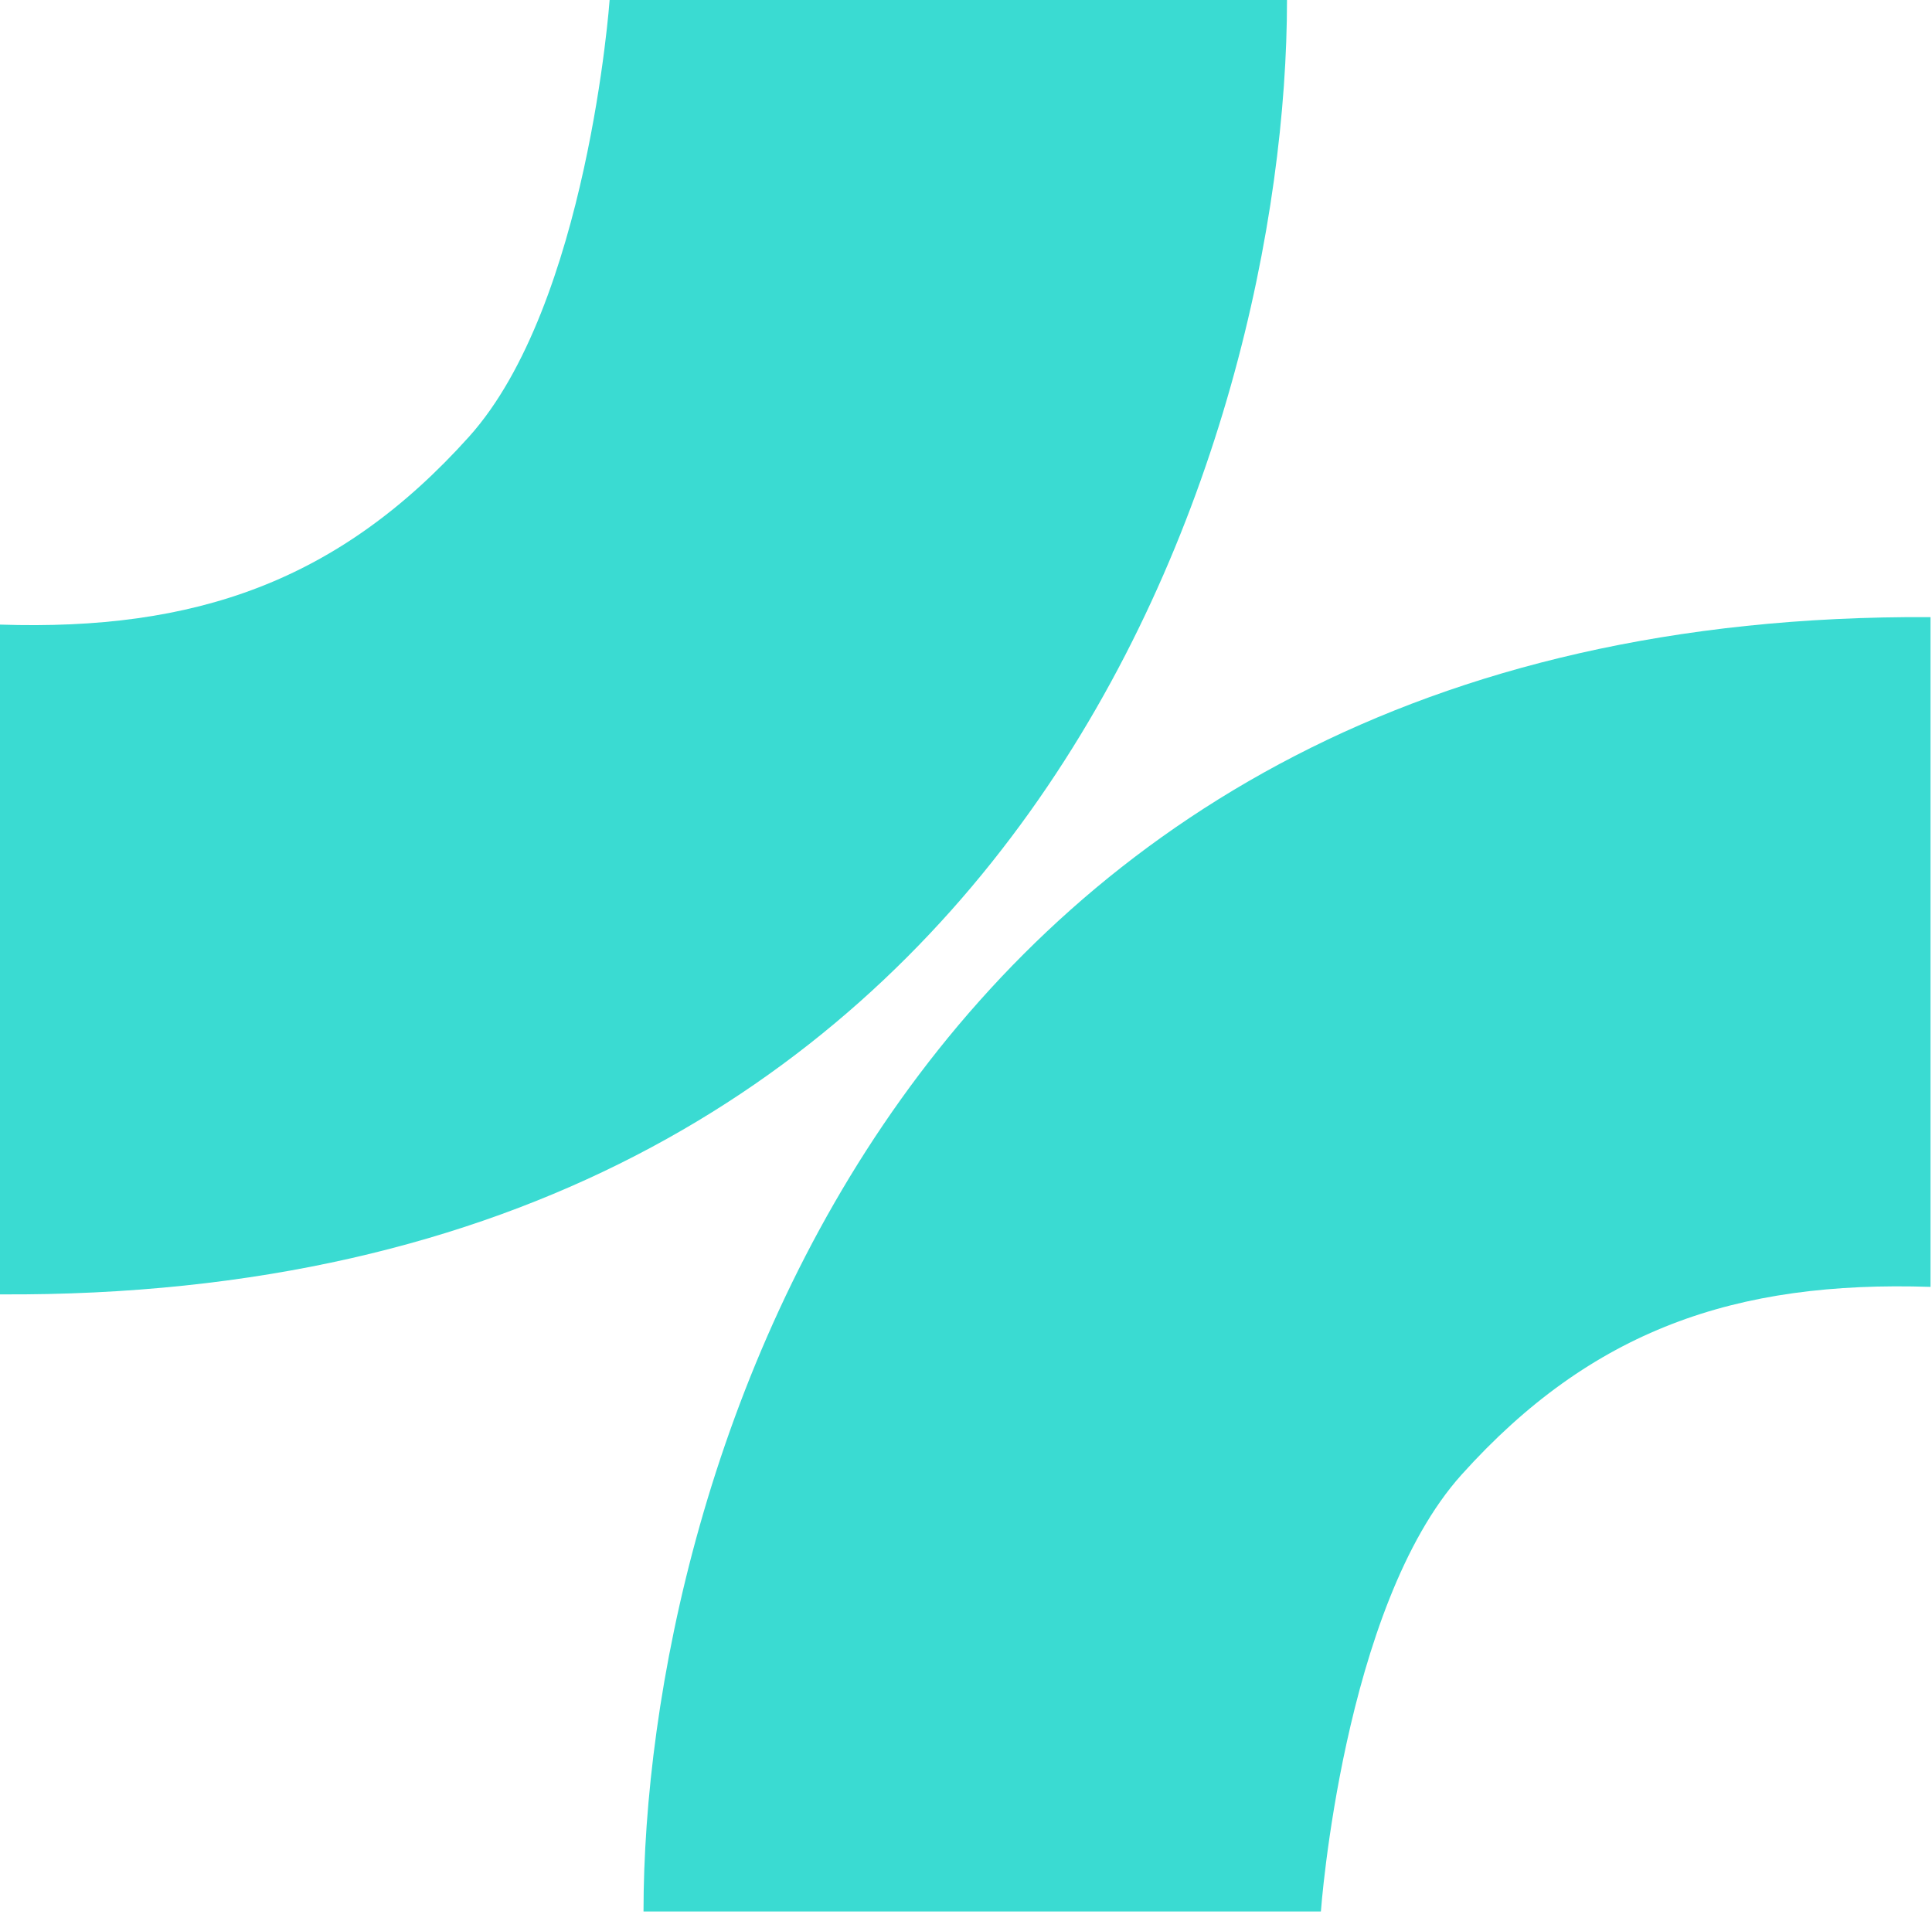 <svg width="109" height="108" viewBox="0 0 109 108" fill="none" xmlns="http://www.w3.org/2000/svg">
<path d="M26.461 24.642C19.111 32.82 10.99 35.604 0 35.243V73.035C58.088 73.374 72.61 24.486 72.61 0H34.394C34.394 0 33.157 17.192 26.461 24.642Z" fill="#3ADBD2"/>
<path d="M82.455 83.214C89.805 75.036 97.926 72.251 108.916 72.612L108.916 34.821C50.828 34.481 36.306 83.369 36.306 107.856L74.522 107.856C74.522 107.856 75.759 90.664 82.455 83.214Z" fill="#3ADBD2"/>
</svg>
